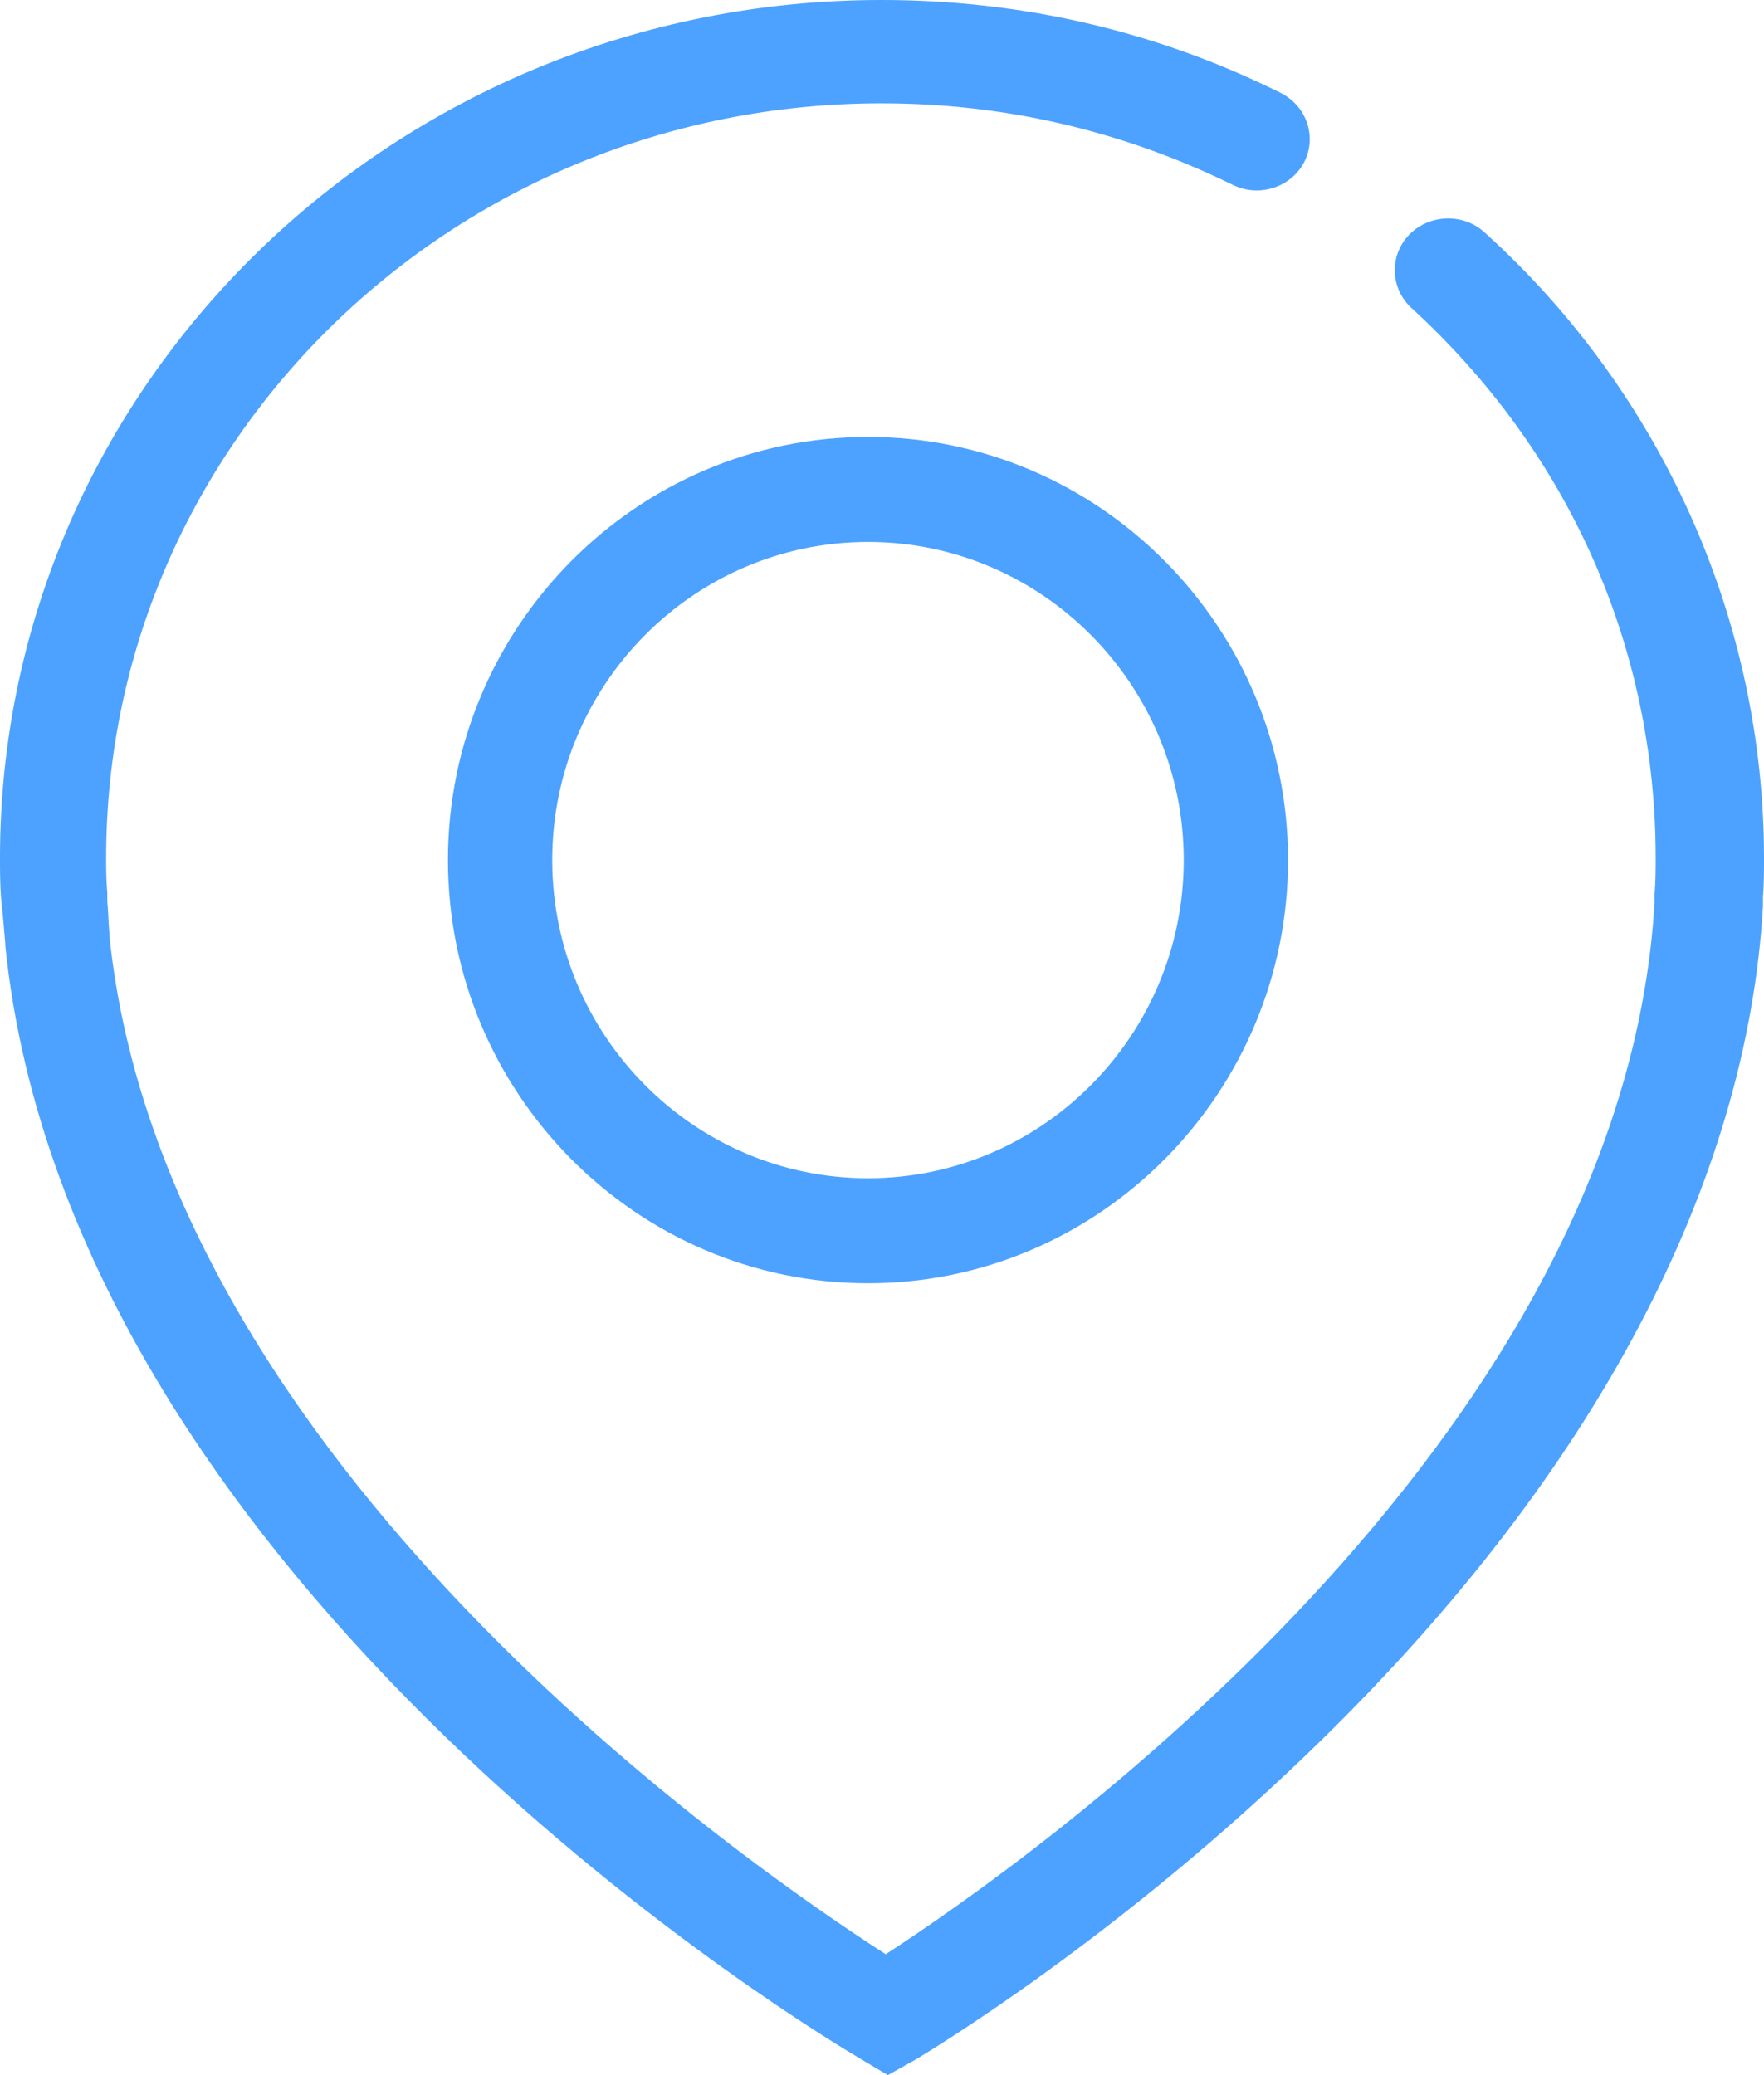 <?xml version="1.0" encoding="UTF-8"?>
<svg width="17px" height="20px" viewBox="0 0 17 20" version="1.1" xmlns="http://www.w3.org/2000/svg" xmlns:xlink="http://www.w3.org/1999/xlink">
    <!-- Generator: Sketch 63.1 (92452) - https://sketch.com -->
    <title>编组</title>
    <desc>Created with Sketch.</desc>
    <g id="Page-1" stroke="none" stroke-width="1" fill="none" fill-rule="evenodd">
        <g id="为本人" transform="translate(-22, -952)">
            <polygon id="Rectangle" fill="#FFFFFF" points="1 437 376 437 376 992 1 992"></polygon>
            <g id="编组" transform="translate(22, 952)" fill="#4CA2FE" fill-rule="nonzero">
                <path d="M8.556,20 L8.29,19.841 C7.983,19.661 0.686,15.329 0.051,9.114 L0.051,9.094 C0.041,8.974 0.031,8.855 0.02,8.745 L0.01,8.655 C1.77635684e-14,8.506 1.77635684e-14,8.386 1.77635684e-14,8.267 C1.77635684e-14,3.705 3.807,-1.77635684e-15 8.495,-1.77635684e-15 C9.846,-1.77635684e-15 11.146,0.299 12.343,0.896 C12.599,1.026 12.691,1.325 12.568,1.564 C12.44,1.807 12.134,1.905 11.883,1.783 C10.828,1.265 9.692,0.996 8.495,0.996 C4.37,0.996 1.023,4.253 1.023,8.267 C1.023,8.367 1.023,8.476 1.034,8.606 L1.034,8.685 C1.044,8.785 1.044,8.884 1.054,8.994 L1.054,9.014 C1.576,14.114 7.236,17.998 8.536,18.835 C9.856,17.978 15.649,13.934 15.946,8.685 L15.946,8.616 C15.956,8.486 15.956,8.376 15.956,8.267 C15.956,6.235 15.117,4.353 13.602,2.968 C13.397,2.779 13.387,2.46 13.582,2.261 C13.776,2.062 14.104,2.052 14.308,2.241 C16.028,3.795 17,5.996 17,8.267 C17,8.386 17,8.506 16.99,8.655 L16.99,8.735 C16.836,11.404 15.373,14.183 12.753,16.753 C10.798,18.675 8.904,19.801 8.822,19.851 L8.556,20 Z" id="路径"></path>
                <path d="M8.365,12.368 C6.135,12.368 4.317,10.536 4.317,8.289 C4.317,6.043 6.135,4.211 8.365,4.211 C10.595,4.211 12.413,6.043 12.413,8.289 C12.413,10.536 10.595,12.368 8.365,12.368 Z M8.365,5.223 C6.688,5.223 5.322,6.599 5.322,8.289 C5.322,9.98 6.688,11.356 8.365,11.356 C10.042,11.356 11.408,9.98 11.408,8.289 C11.408,6.599 10.042,5.223 8.365,5.223 Z" id="形状"></path>
            </g>
        </g>
    </g>
</svg>